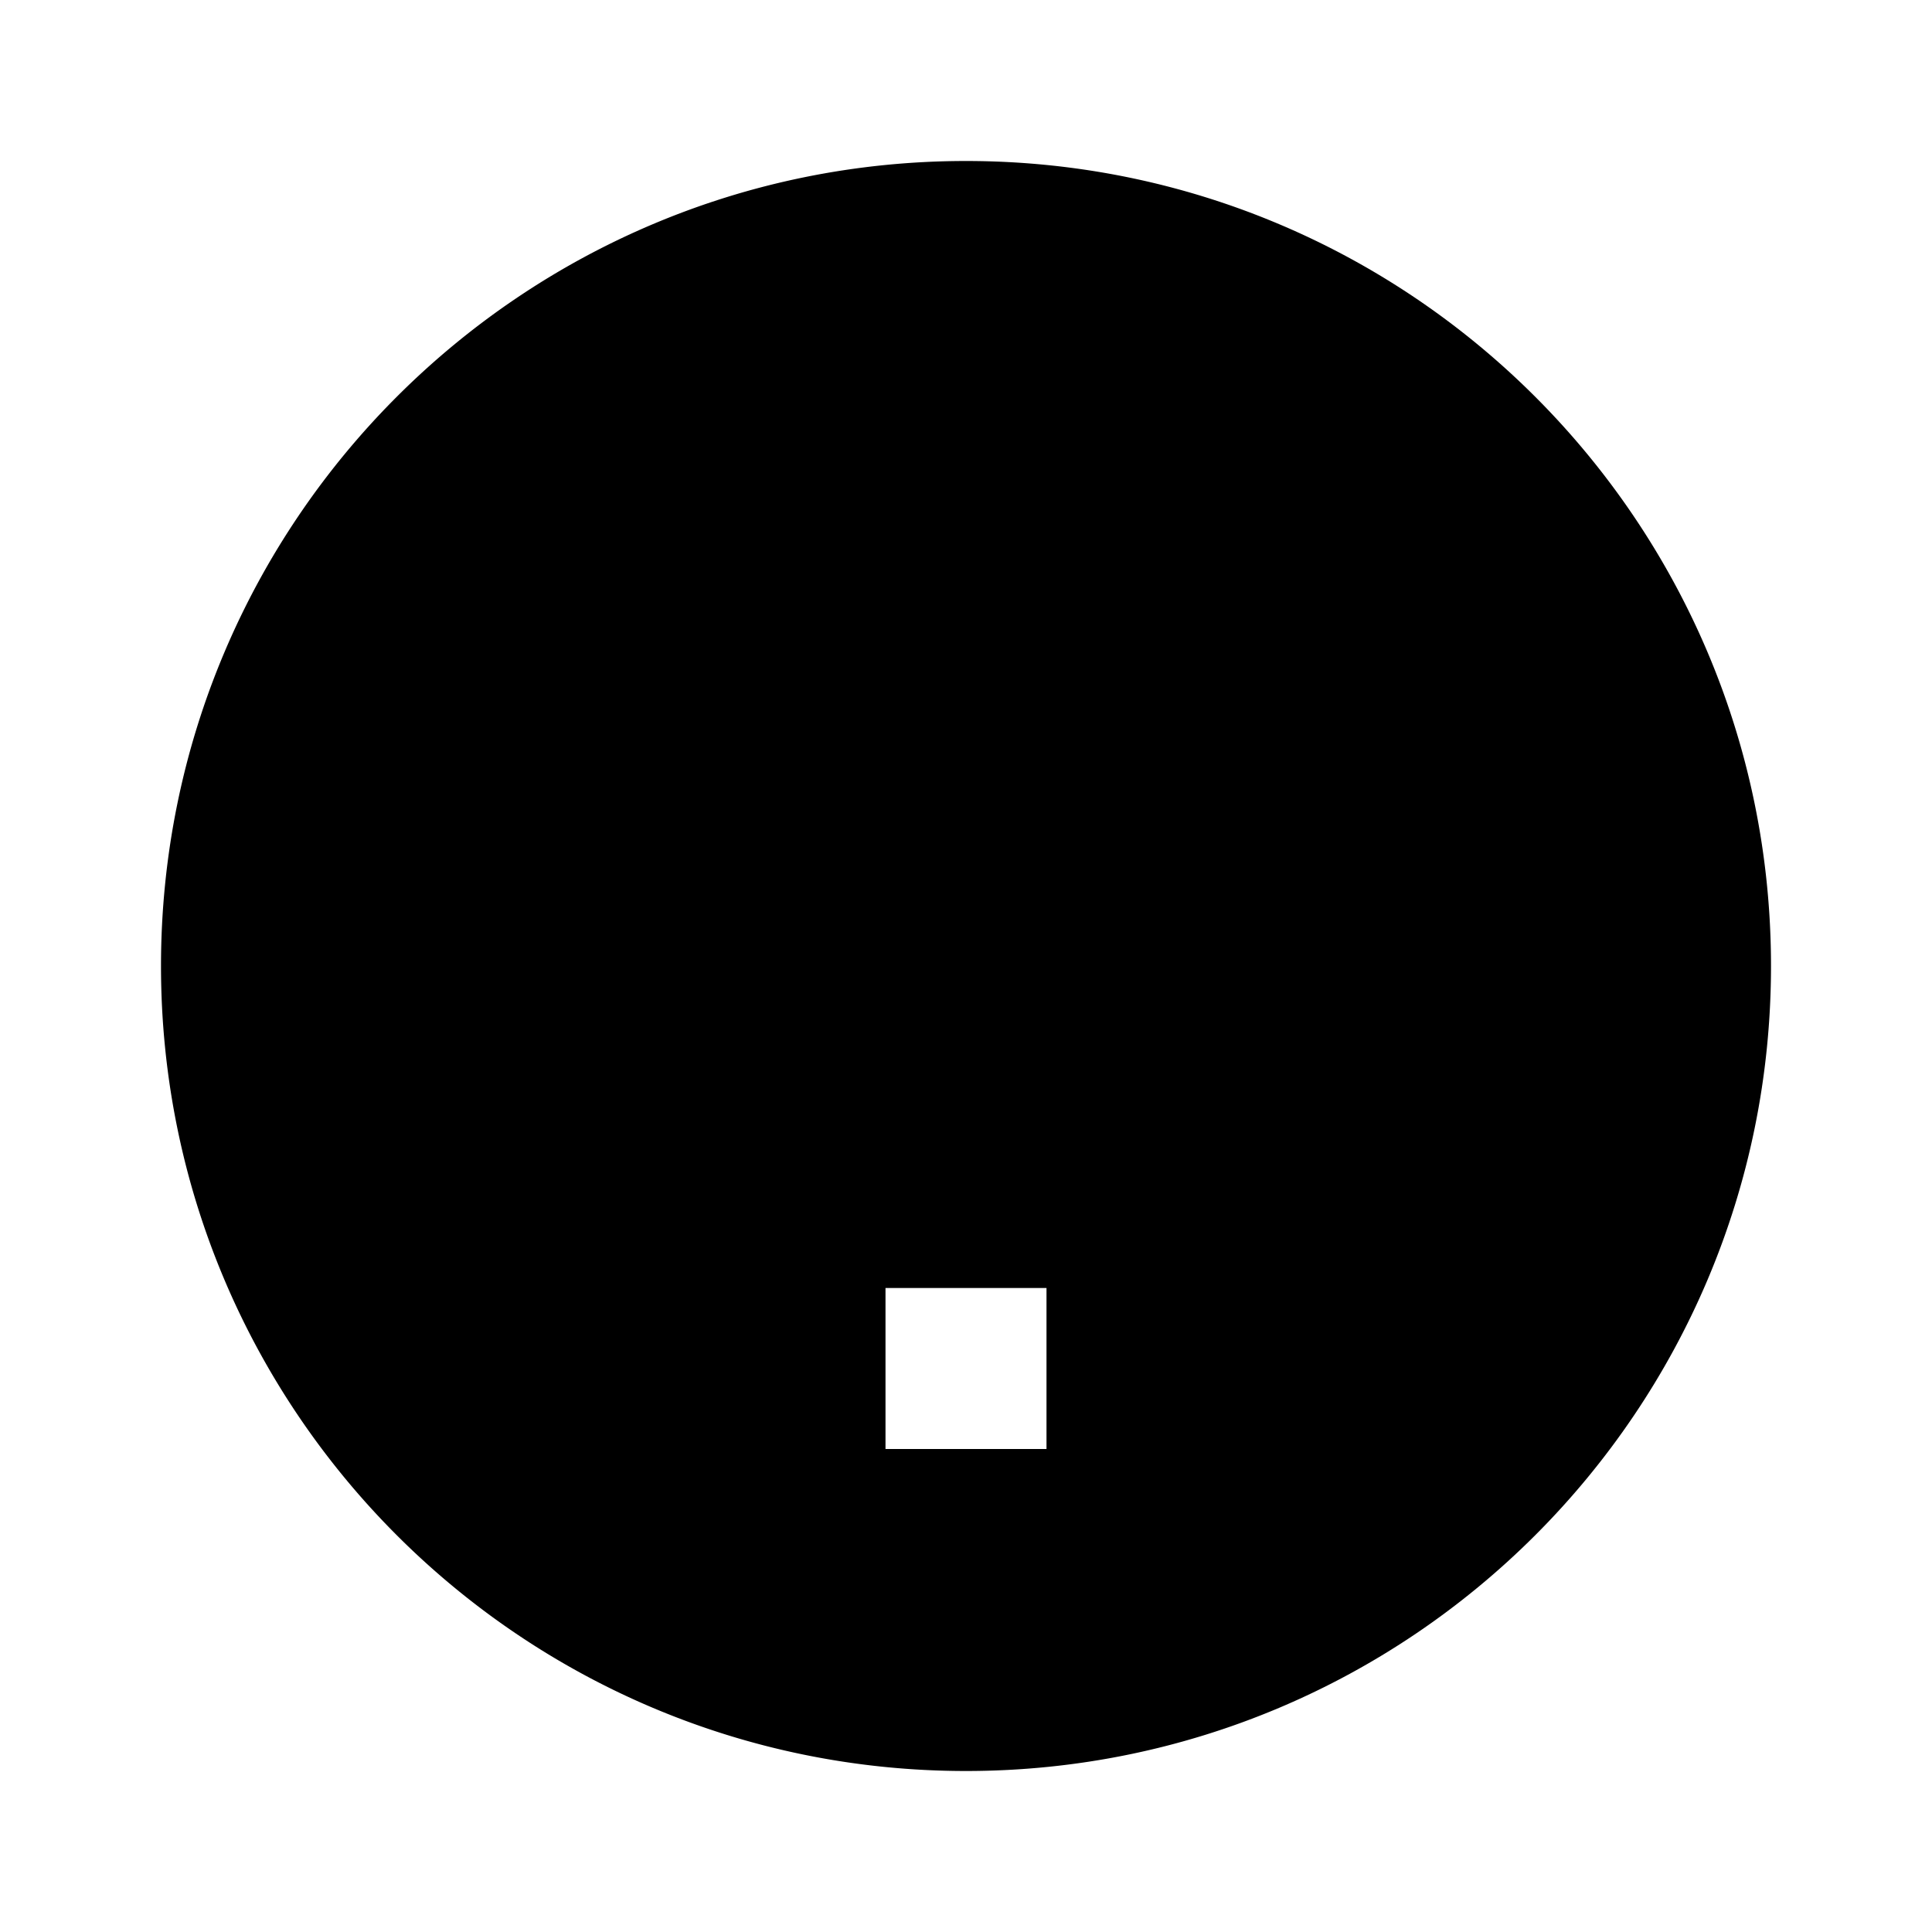 <svg xmlns="http://www.w3.org/2000/svg" width="24" height="24"><path d="M12 2C6.477 2 2 6.477 2 12s4.477 10 10 10 10-4.477 10-10S17.523 2 12 2zm-1 16v-2h2v2h-2zm2-3v-1.141A3.991 3.991 0 0 0 16 10a4 4 0 0 0-8 0h2c0-1.103.897-2 2-2s2 .897 2 2-.897 2-2 2a1 1 0 0 0-1 1v2h2z"/></svg>